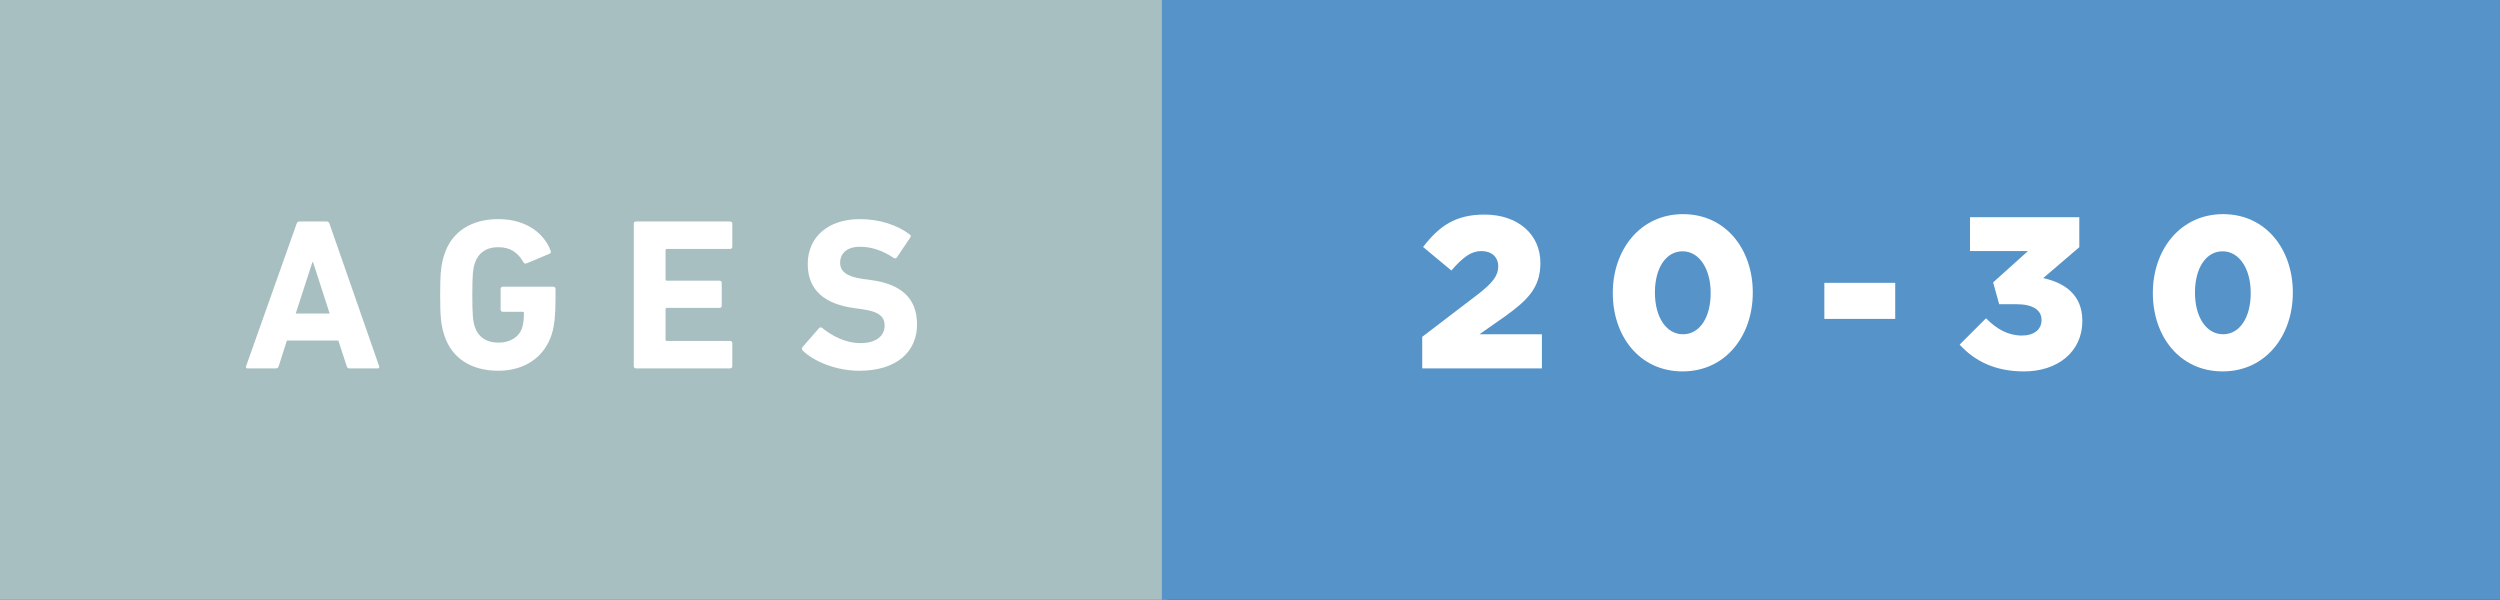 <?xml version="1.0" encoding="utf-8"?>
<!-- Generator: Adobe Illustrator 16.0.0, SVG Export Plug-In . SVG Version: 6.00 Build 0)  -->
<!DOCTYPE svg PUBLIC "-//W3C//DTD SVG 1.1//EN" "http://www.w3.org/Graphics/SVG/1.1/DTD/svg11.dtd">
<svg version="1.1" id="Layer_1" xmlns="http://www.w3.org/2000/svg" xmlns:xlink="http://www.w3.org/1999/xlink" x="0px" y="0px"
	 width="145.86px" height="34.999px" viewBox="0 0 145.86 34.999" enable-background="new 0 0 145.86 34.999" xml:space="preserve">
<rect x="0" y="0" width="145.86" height="34.999" fill="#333333" stroke="none"/>
<g>
	<rect fill="#A7BFC1" width="68.112" height="34.999"/>
	<g>
		<path fill="#FFFFFF" d="M17.307,13.049c0.025-0.076,0.075-0.126,0.164-0.126h1.588c0.088,0,0.139,0.05,0.163,0.126l2.899,8.318
			c0.025,0.075,0,0.126-0.088,0.126h-1.639c-0.089,0-0.139-0.038-0.164-0.126l-0.491-1.5h-3l-0.479,1.5
			c-0.025,0.088-0.076,0.126-0.164,0.126h-1.651c-0.088,0-0.113-0.051-0.088-0.126L17.307,13.049z M19.234,18.292l-0.97-3h-0.038
			l-0.971,3H19.234z"/>
		<path fill="#FFFFFF" d="M25.681,17.208c0-1.273,0.05-1.752,0.239-2.345c0.441-1.386,1.626-2.079,3.15-2.079
			c1.601,0,2.647,0.794,3.051,1.827c0.037,0.076,0.024,0.151-0.051,0.189l-1.349,0.567c-0.088,0.024-0.151,0-0.177-0.063
			c-0.34-0.58-0.769-0.882-1.475-0.882c-0.73,0-1.185,0.365-1.373,0.957c-0.102,0.303-0.139,0.706-0.139,1.828
			s0.037,1.537,0.139,1.84c0.188,0.593,0.655,0.945,1.398,0.945c0.643,0,1.197-0.315,1.374-0.882
			c0.062-0.215,0.101-0.479,0.101-0.845c0-0.051-0.025-0.075-0.075-0.075h-1.16c-0.075,0-0.126-0.051-0.126-0.127v-1.209
			c0-0.076,0.051-0.127,0.126-0.127h2.949c0.076,0,0.127,0.051,0.127,0.127v0.705c0,0.757-0.063,1.462-0.215,1.929
			c-0.429,1.374-1.613,2.143-3.126,2.143c-1.524,0-2.709-0.693-3.15-2.08C25.73,18.96,25.681,18.48,25.681,17.208z"/>
		<path fill="#FFFFFF" d="M36.978,13.049c0-0.076,0.051-0.126,0.126-0.126h5.495c0.076,0,0.126,0.05,0.126,0.126v1.349
			c0,0.075-0.05,0.126-0.126,0.126h-3.692c-0.051,0-0.076,0.025-0.076,0.075v1.702c0,0.05,0.025,0.075,0.076,0.075h3.075
			c0.075,0,0.126,0.051,0.126,0.126v1.336c0,0.076-0.051,0.126-0.126,0.126h-3.075c-0.051,0-0.076,0.025-0.076,0.076v1.776
			c0,0.051,0.025,0.076,0.076,0.076h3.692c0.076,0,0.126,0.051,0.126,0.126v1.349c0,0.075-0.05,0.126-0.126,0.126h-5.495
			c-0.075,0-0.126-0.051-0.126-0.126V13.049z"/>
		<path fill="#FFFFFF" d="M46.838,20.46c-0.051-0.051-0.075-0.139-0.013-0.215l0.958-1.097c0.051-0.062,0.126-0.062,0.189-0.012
			c0.566,0.453,1.336,0.882,2.243,0.882c0.895,0,1.398-0.416,1.398-1.021c0-0.505-0.302-0.819-1.323-0.958l-0.453-0.063
			c-1.739-0.239-2.71-1.059-2.71-2.571c0-1.575,1.185-2.621,3.037-2.621c1.135,0,2.193,0.34,2.912,0.895
			c0.075,0.051,0.088,0.101,0.024,0.189l-0.769,1.146c-0.051,0.063-0.113,0.076-0.177,0.038c-0.655-0.429-1.285-0.655-1.991-0.655
			c-0.756,0-1.146,0.391-1.146,0.933c0,0.491,0.353,0.807,1.336,0.945l0.453,0.062c1.765,0.24,2.697,1.047,2.697,2.597
			s-1.146,2.697-3.365,2.697C48.804,21.632,47.506,21.103,46.838,20.46z"/>
	</g>
	<rect x="67.788" fill="#5593C9" width="78.072" height="34.999"/>
	<g>
		<path fill="#FFFFFF" d="M82.976,19.653l3.302-2.521c0.819-0.643,1.135-1.059,1.135-1.588c0-0.555-0.391-0.895-0.983-0.895
			c-0.592,0-1.059,0.34-1.752,1.134l-1.65-1.373c0.945-1.223,1.878-1.891,3.592-1.891c1.928,0,3.252,1.146,3.252,2.811v0.025
			c0,1.411-0.731,2.143-2.042,3.088l-1.513,1.059h3.643v1.991h-6.982V19.653z"/>
		<path fill="#FFFFFF" d="M94.097,17.107v-0.025c0-2.496,1.588-4.588,4.097-4.588c2.508,0,4.07,2.067,4.07,4.562v0.025
			c0,2.495-1.575,4.588-4.096,4.588S94.097,19.603,94.097,17.107z M99.807,17.107v-0.025c0-1.399-0.668-2.42-1.639-2.42
			s-1.613,0.982-1.613,2.395v0.025c0,1.411,0.655,2.42,1.639,2.42C99.176,19.502,99.807,18.506,99.807,17.107z"/>
		<path fill="#FFFFFF" d="M106.44,16.502h4.135v2.104h-4.135V16.502z"/>
		<path fill="#FFFFFF" d="M114.334,20.106l1.538-1.537c0.63,0.643,1.298,1.008,2.104,1.008c0.693,0,1.135-0.353,1.135-0.895v-0.025
			c0-0.567-0.517-0.907-1.438-0.907h-1.033l-0.353-1.273l2.029-1.827h-3.378v-1.979h6.377v1.752l-2.104,1.802
			c1.261,0.277,2.281,0.983,2.281,2.483v0.025c0,1.789-1.437,2.937-3.403,2.937C116.389,21.67,115.191,21.052,114.334,20.106z"/>
		<path fill="#FFFFFF" d="M125.606,17.107v-0.025c0-2.496,1.588-4.588,4.097-4.588c2.508,0,4.07,2.067,4.07,4.562v0.025
			c0,2.495-1.575,4.588-4.096,4.588S125.606,19.603,125.606,17.107z M131.316,17.107v-0.025c0-1.399-0.668-2.42-1.639-2.42
			s-1.613,0.982-1.613,2.395v0.025c0,1.411,0.655,2.42,1.639,2.42C130.686,19.502,131.316,18.506,131.316,17.107z"/>
	</g>
</g>
</svg>
